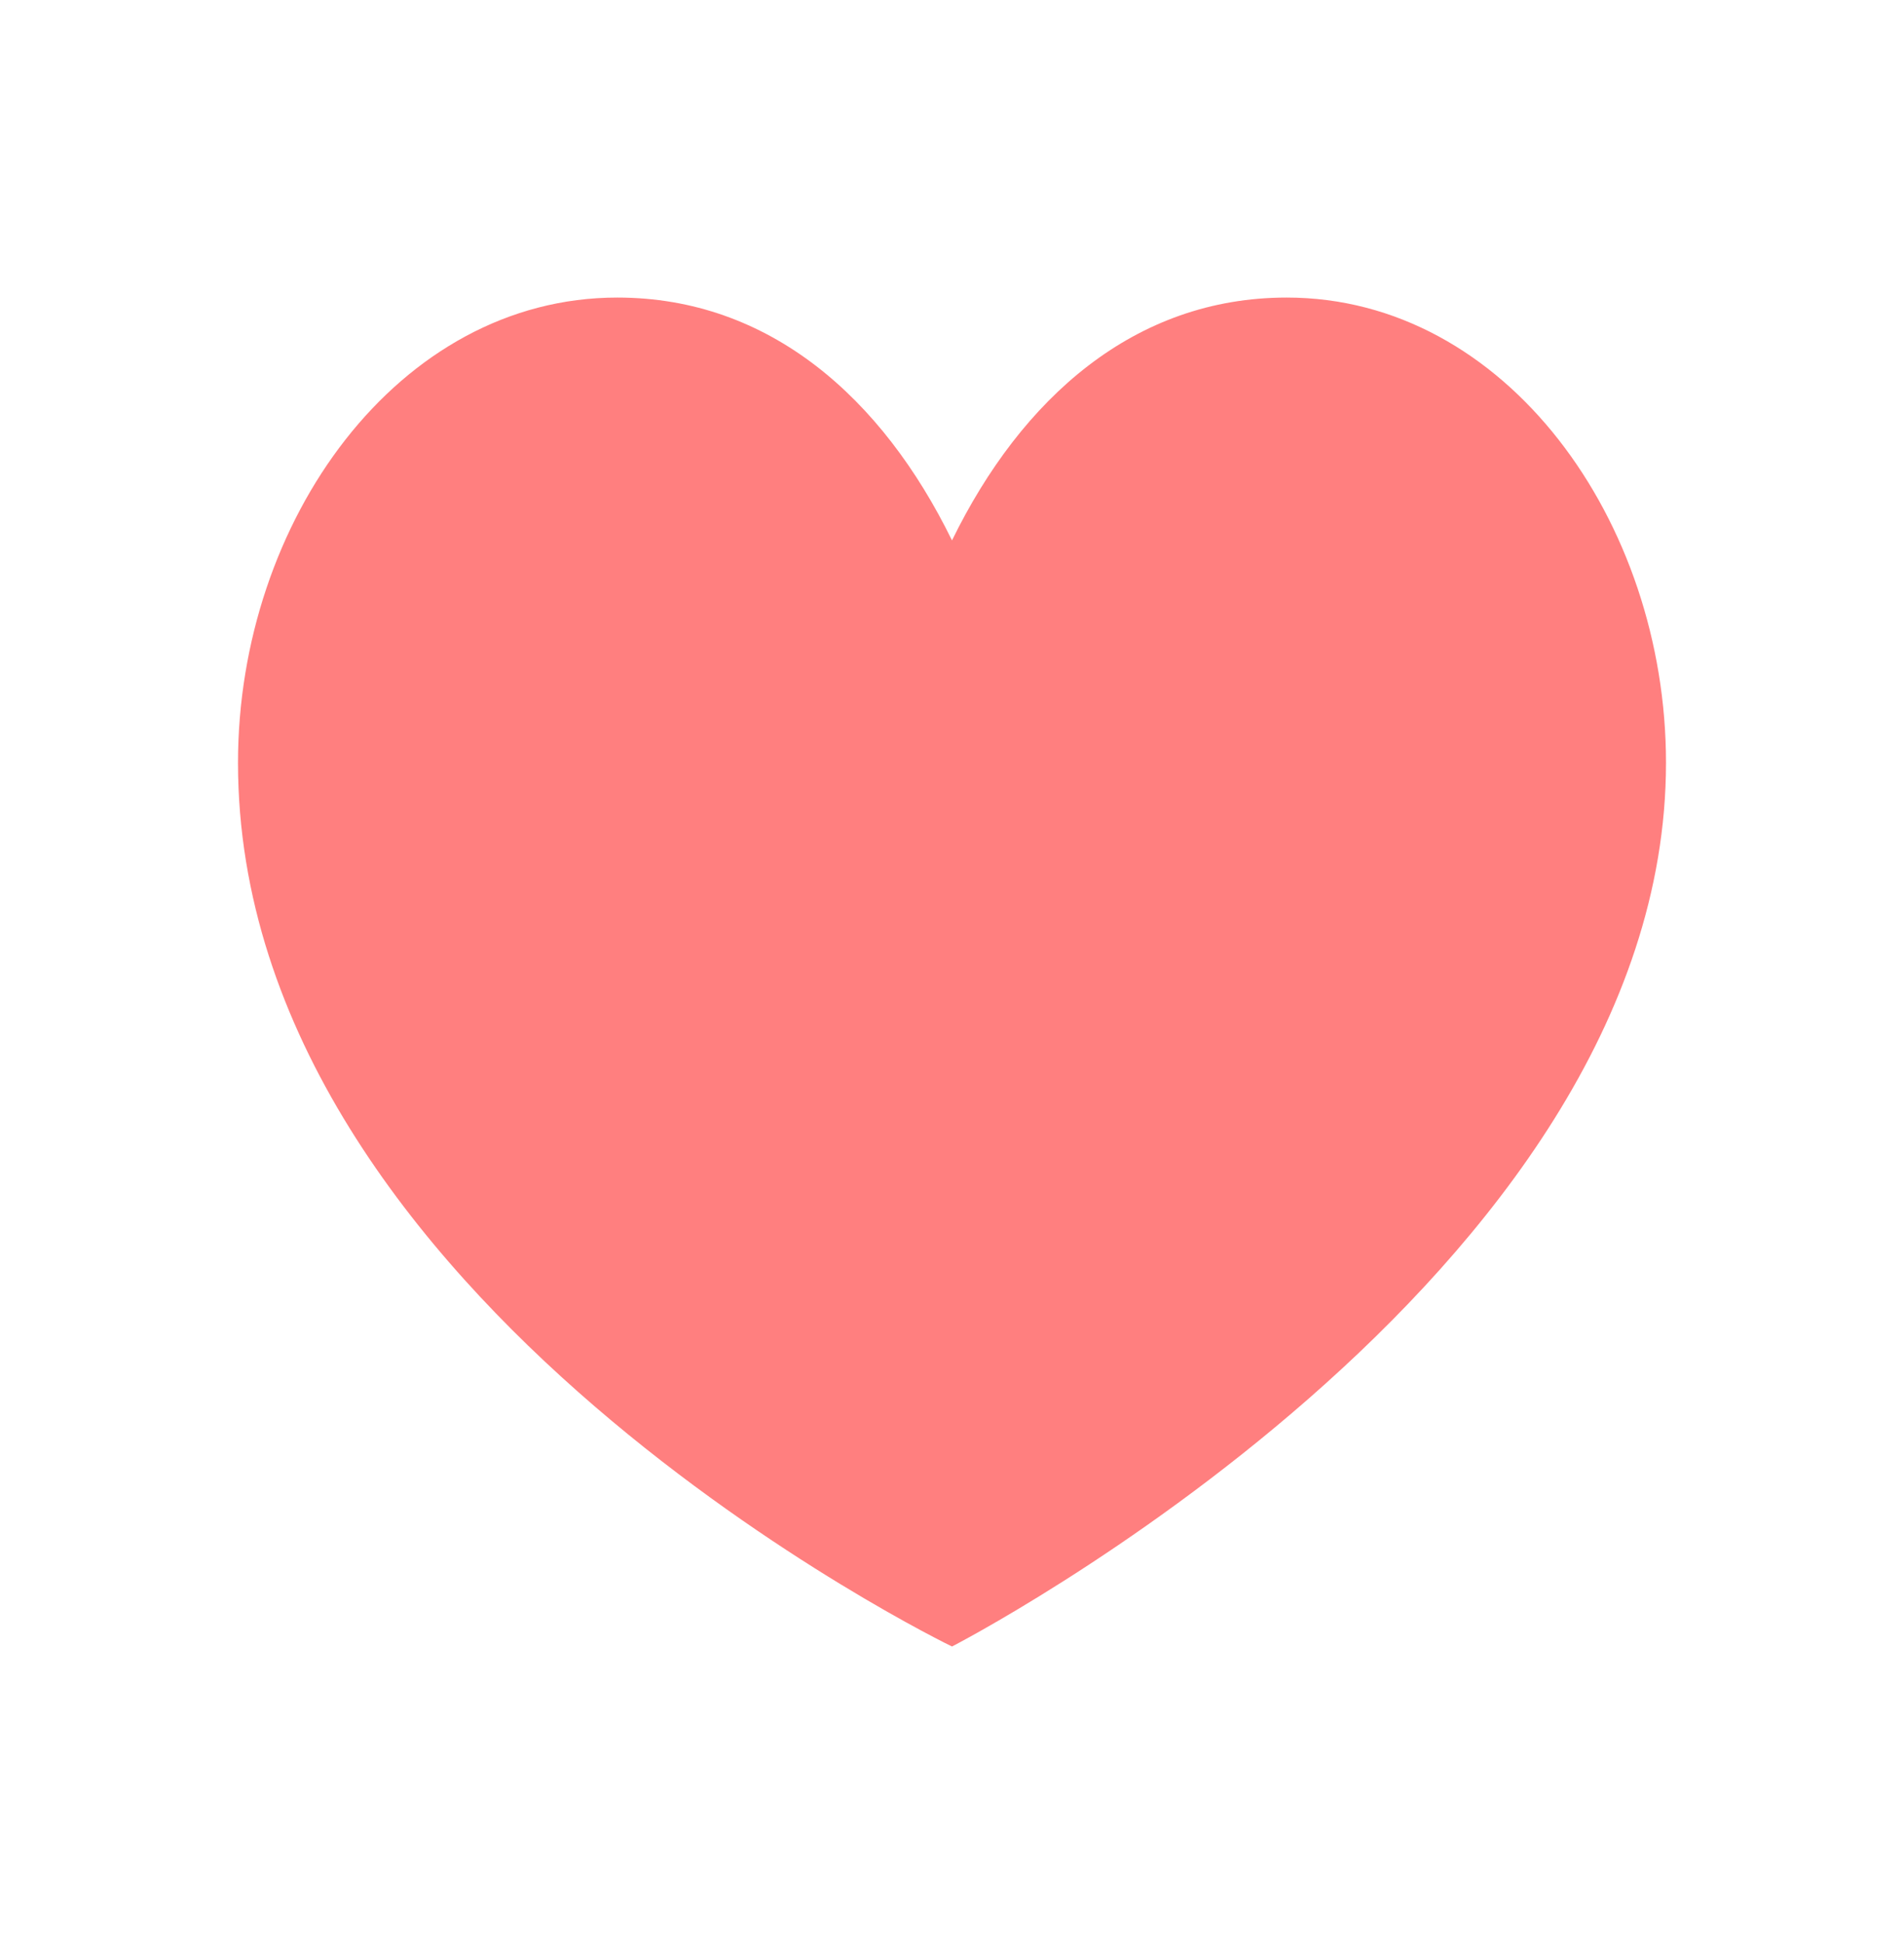 <svg width="48" height="49" viewBox="0 0 48 49" fill="none" xmlns="http://www.w3.org/2000/svg">
<path d="M6 19.224C6 13.141 10.036 7.5 15.562 7.5C19.398 7.5 22.243 10.031 24 13.621C25.756 10.031 28.602 7.5 32.438 7.5C37.965 7.5 42 13.142 42 19.224C42 32.244 24 41.5 24 41.5C24 41.5 6 32.804 6 19.224Z" fill="#FF7F7F"/>
</svg>
